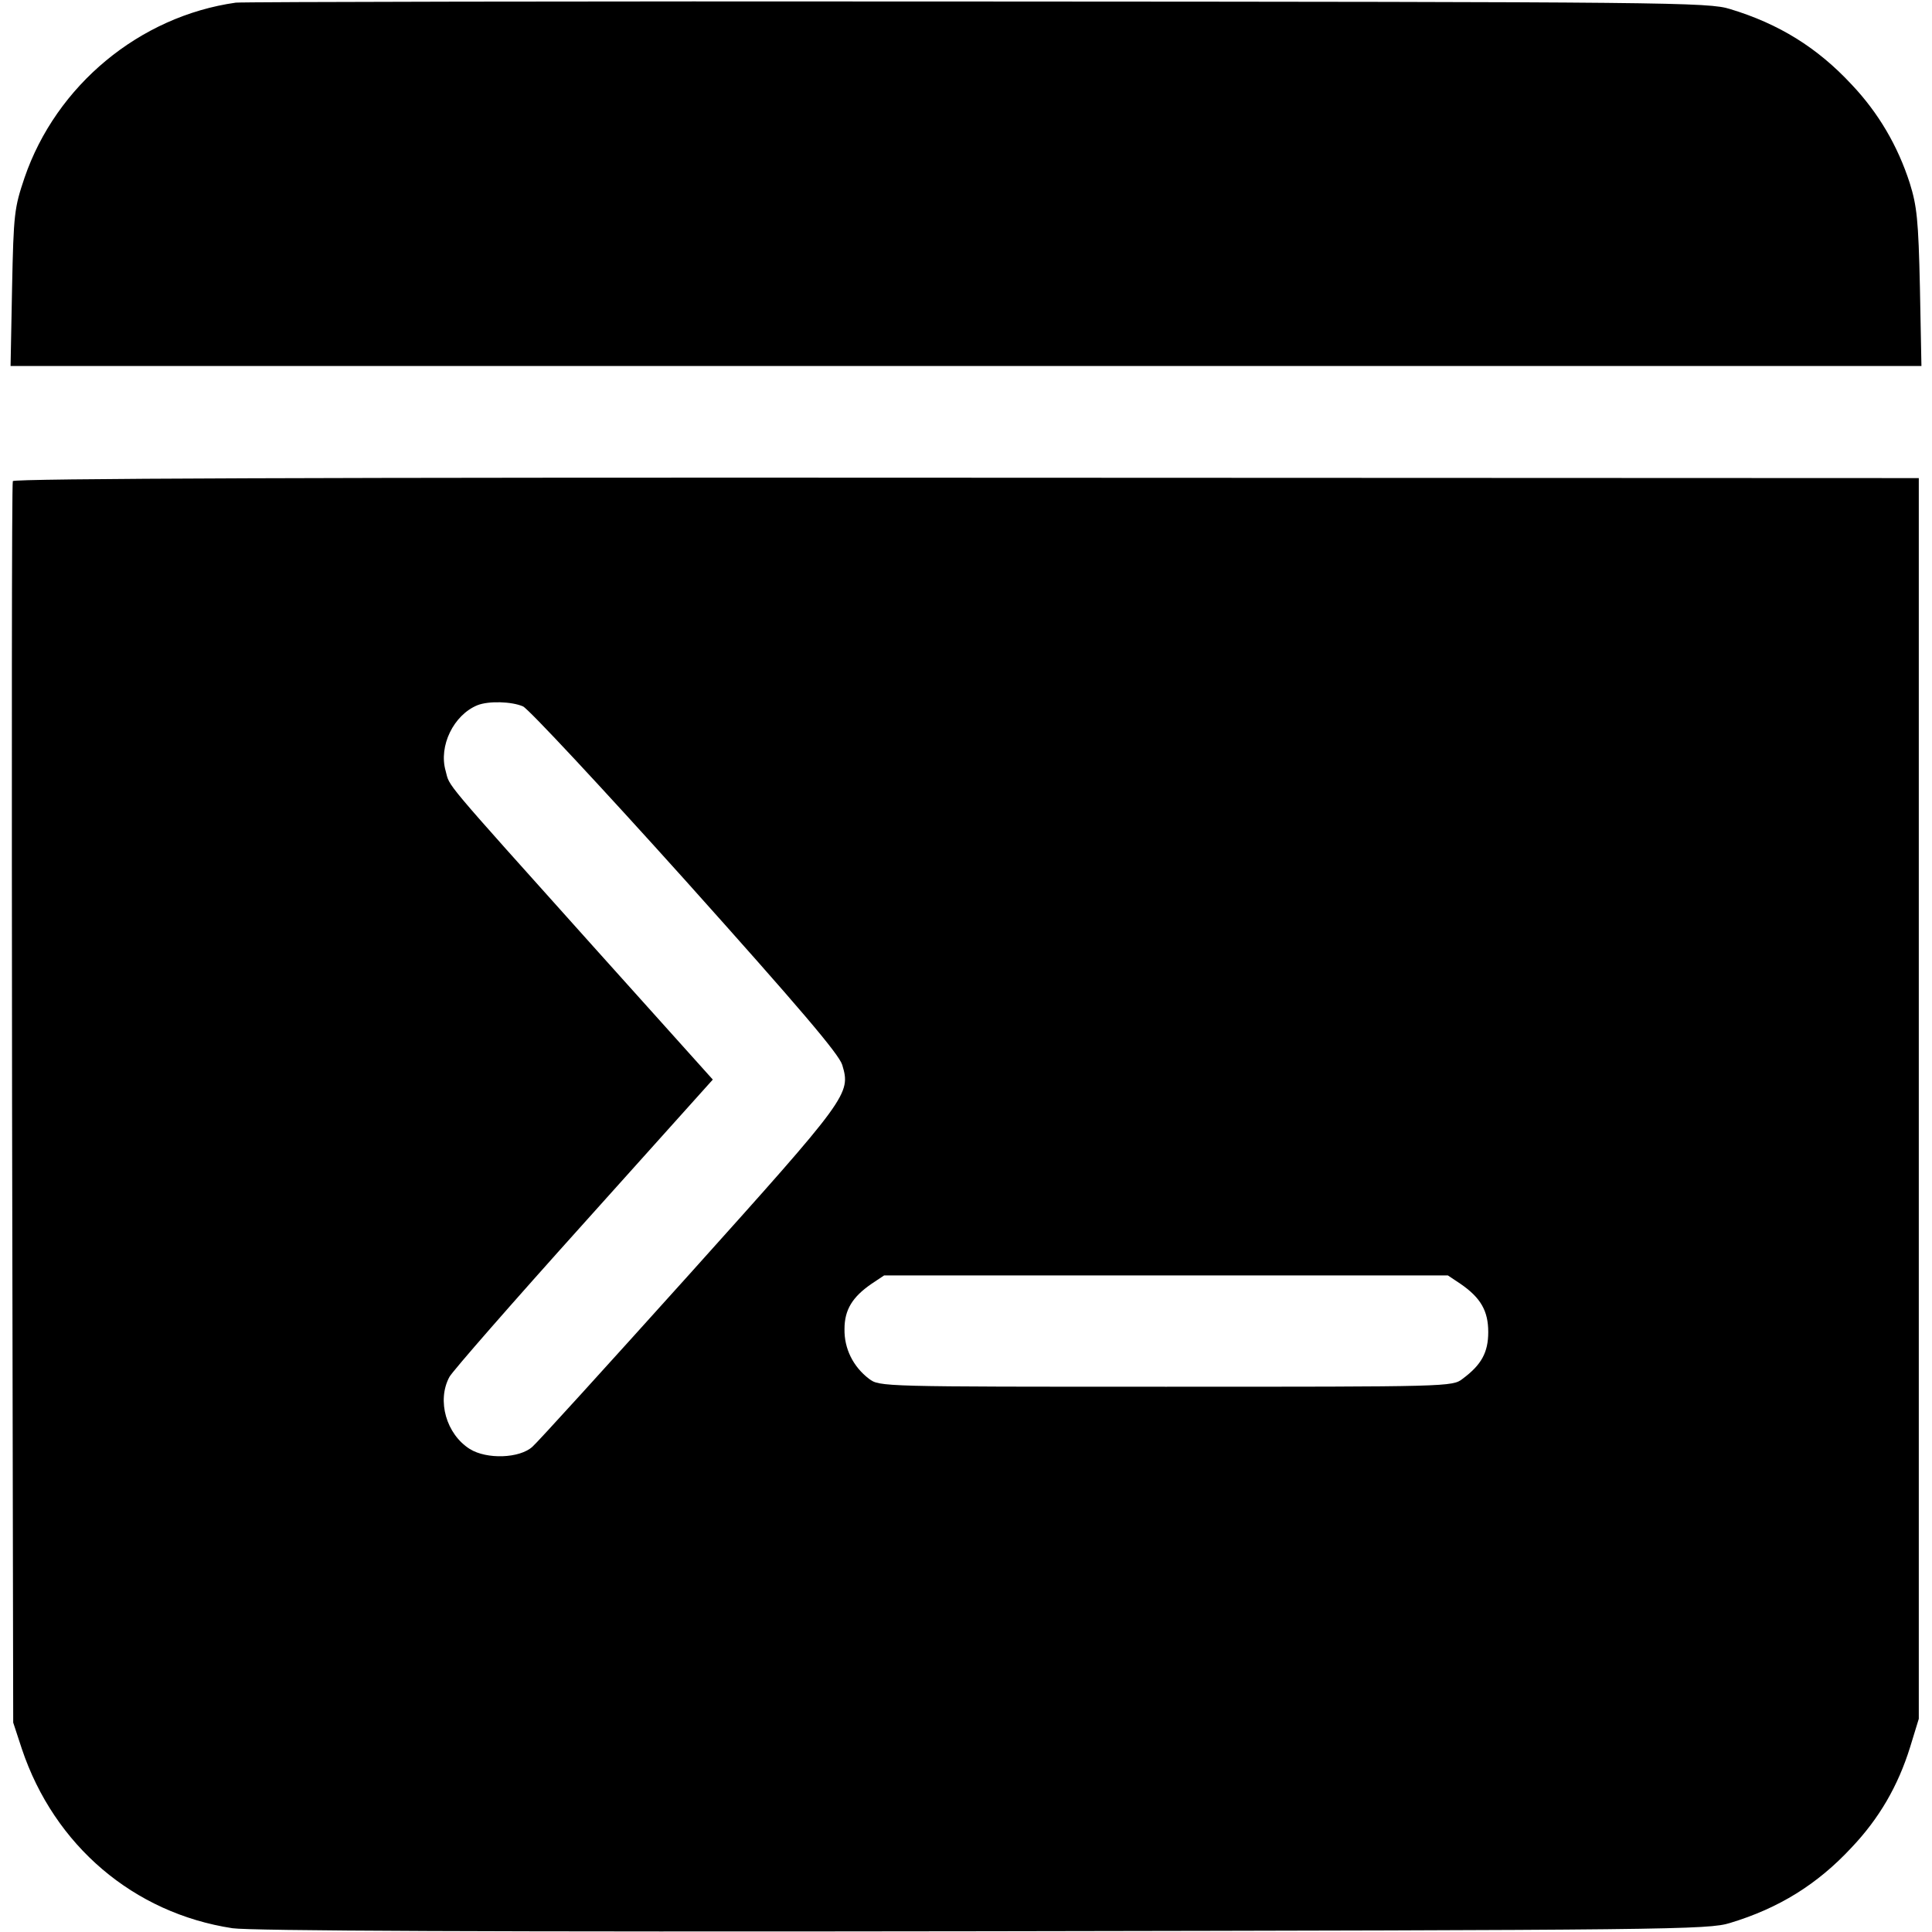 <?xml version="1.0" standalone="no"?>
<!DOCTYPE svg PUBLIC "-//W3C//DTD SVG 20010904//EN"
 "http://www.w3.org/TR/2001/REC-SVG-20010904/DTD/svg10.dtd">
<svg version="1.0" xmlns="http://www.w3.org/2000/svg"
 width="512pt" height="512pt" viewBox="0 0 512 512"
 preserveAspectRatio="xMidYMid meet">

<g transform="translate(0,512) scale(0.1,-0.1)"
fill="#000000" stroke="none">
<path d="M625 5113 c-255 -36 -476 -219 -560 -464 -27 -80 -29 -95 -33 -291
l-4 -208 2532 0 2532 0 -4 208 c-4 180 -8 216 -27 277 -32 99 -83 186 -154
261 -91 98 -193 161 -322 200 -57 18 -154 19 -1995 20 -1064 1 -1948 -1 -1965
-3z"/>
<path d="M34 3845 c-3 -6 -3 -748 -2 -1650 l3 -1640 23 -70 c86 -256 296 -435
558 -475 47 -7 679 -10 1989 -8 1824 3 1923 4 1980 22 129 39 231 102 322 200
73 77 123 163 155 266 l23 75 0 1644 0 1644 -2524 1 c-1702 1 -2525 -2 -2527
-9z m1352 -597 c15 -7 209 -215 431 -462 301 -336 406 -459 415 -488 23 -77
18 -84 -406 -556 -216 -240 -403 -446 -415 -456 -34 -31 -121 -34 -166 -6 -62
39 -88 128 -54 191 8 15 168 198 356 407 l342 381 -317 353 c-407 454 -379
421 -391 465 -19 66 21 148 84 174 30 12 91 10 121 -3z m2484 -1530 c54 -37
74 -72 74 -128 0 -54 -18 -87 -68 -124 -27 -21 -35 -21 -786 -21 -755 0 -759
0 -787 21 -42 32 -66 80 -65 132 0 51 21 85 72 120 l33 22 747 0 747 0 33 -22z"/>
</g>
</svg>
